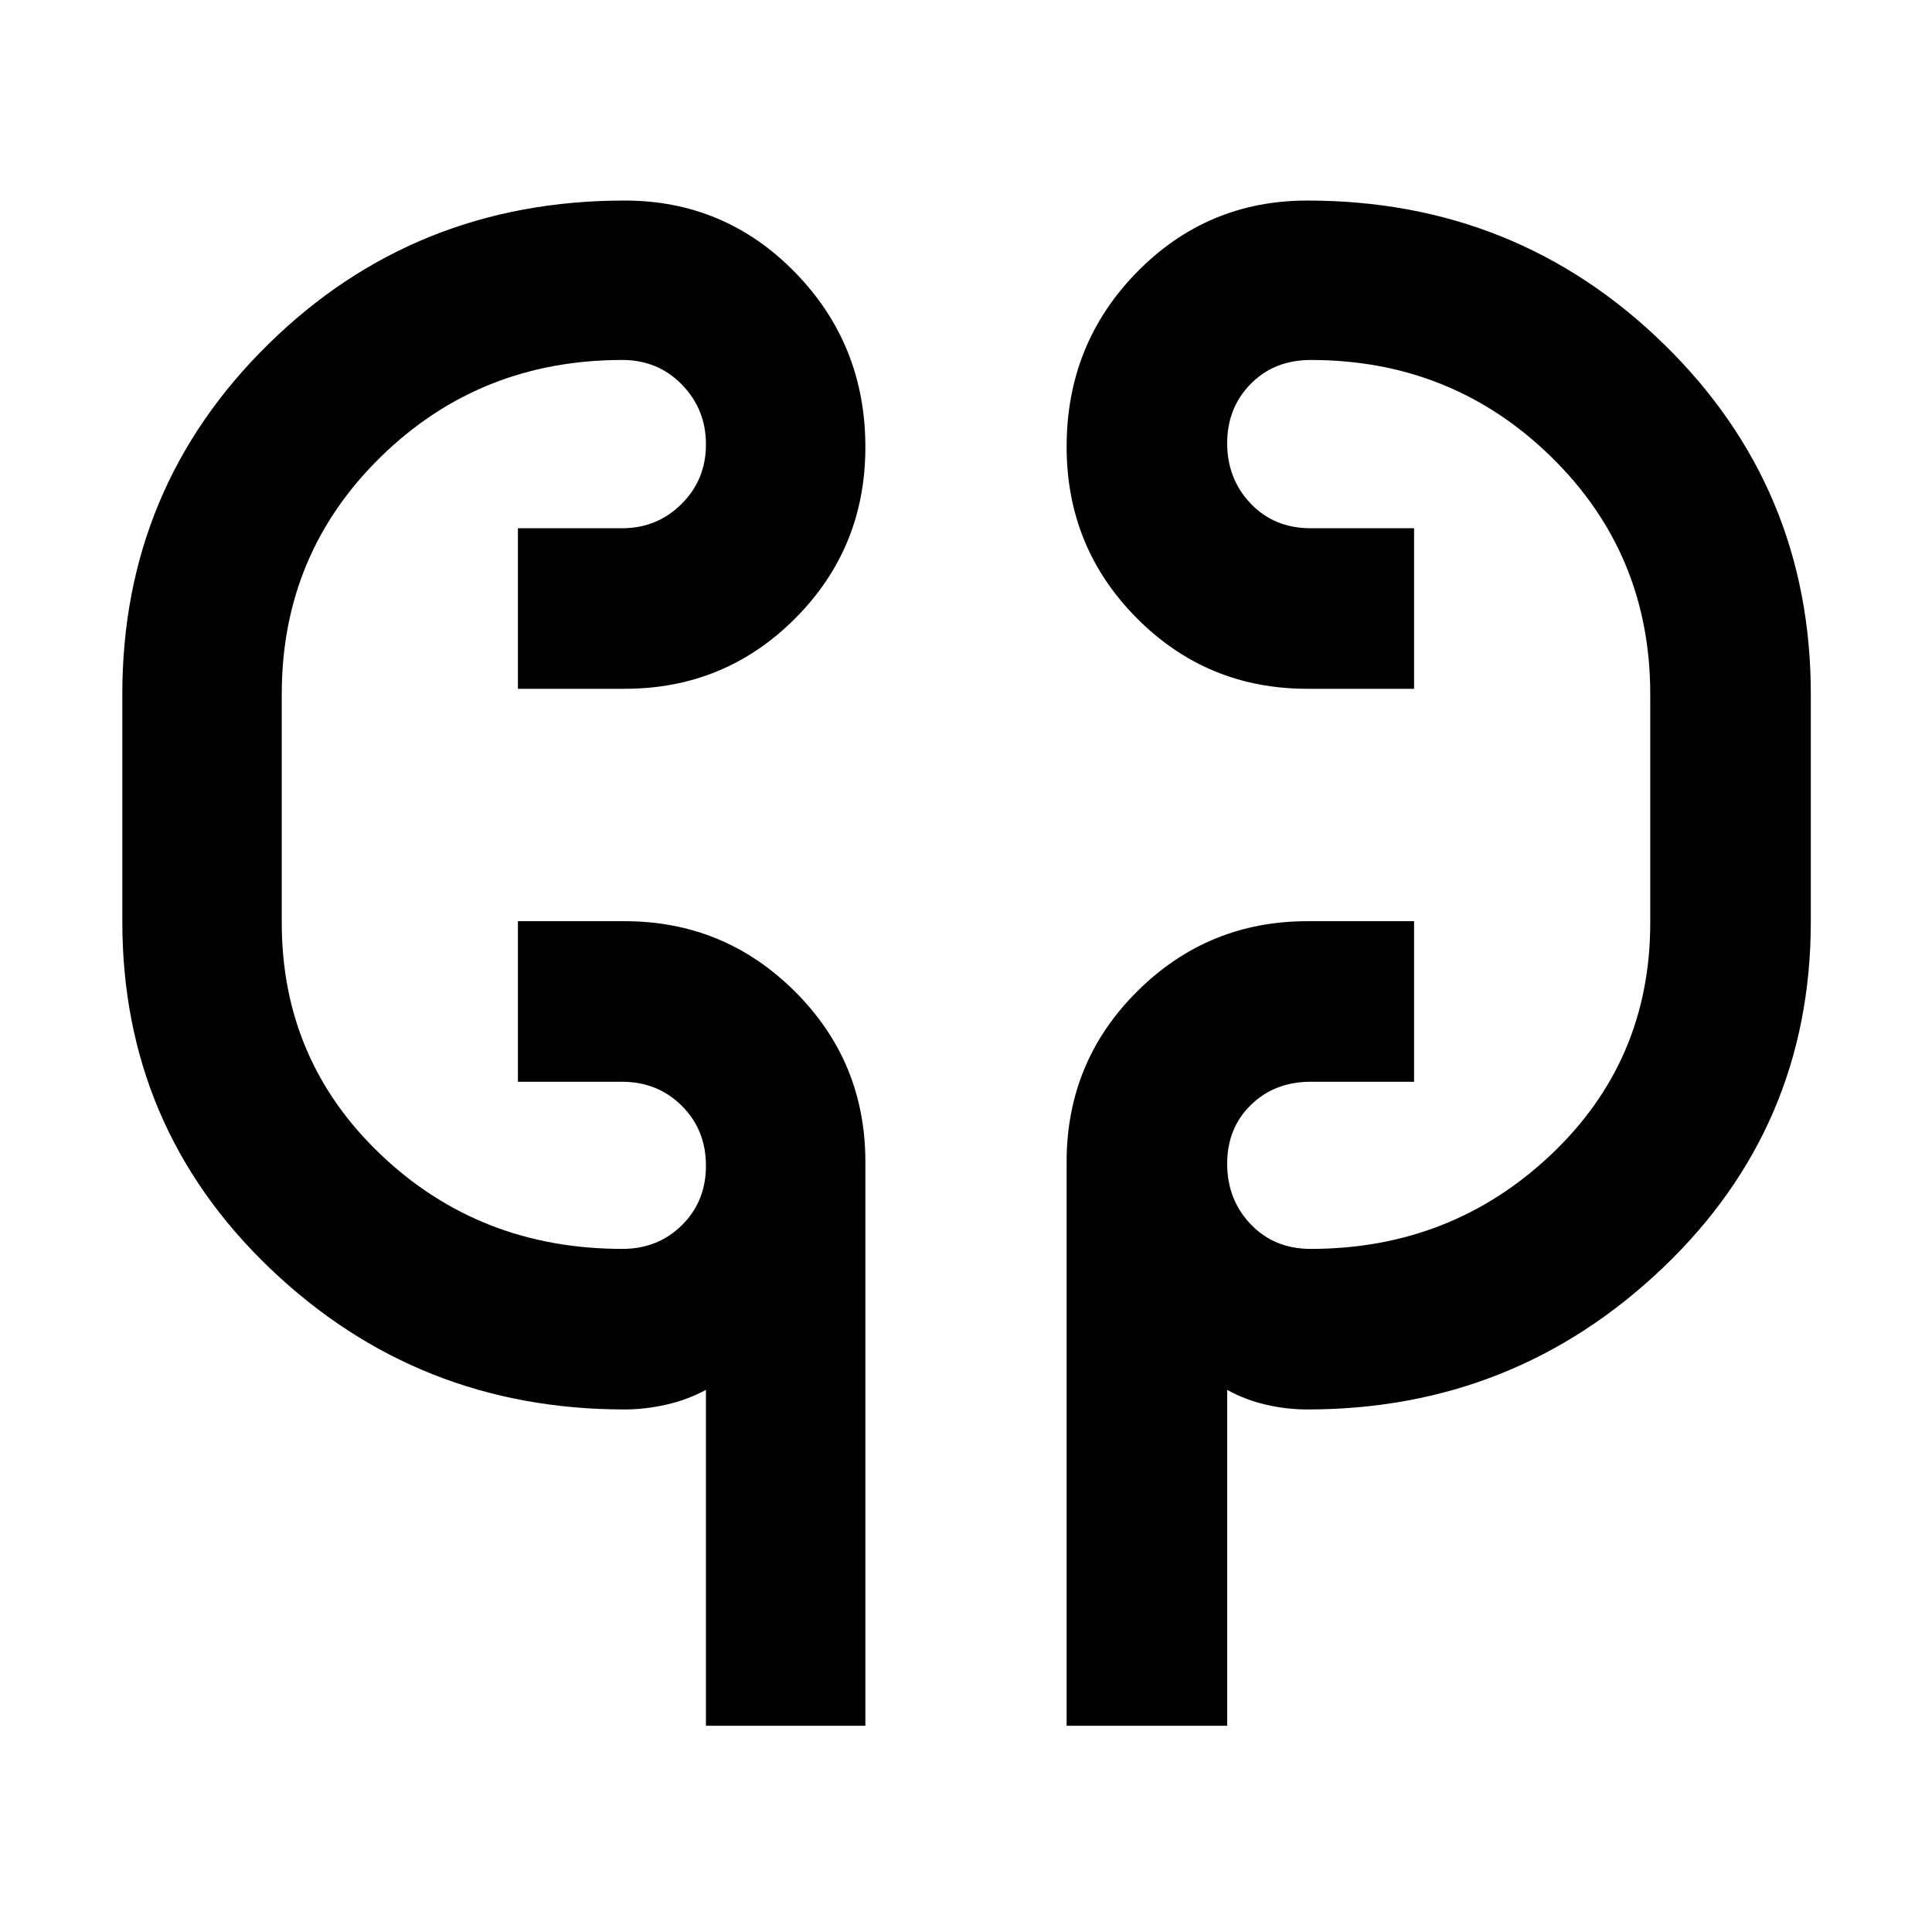 <svg xmlns="http://www.w3.org/2000/svg" height="48" viewBox="0 -960 960 960" width="48"><path d="M350.78-102.48v-166.91q-9.15 4.95-19.68 7.34-10.54 2.4-20.71 2.4-103 0-176.31-70.18-73.3-70.17-73.3-172.26v-113q0-102.65 72.62-173.95 72.62-71.31 176.99-71.31 49.84 0 84.72 35.75Q430-788.86 430-737.8q0 50.13-34.89 85.09-34.88 34.97-84.72 34.97h-53.04v-79.78h51.79q17.38 0 29.51-12.07 12.13-12.06 12.13-29.56t-11.94-29.74q-11.93-12.24-29.58-12.24-70.86 0-120.06 48.15T140-615.09v113.57q0 68.41 49.23 115.25 49.24 46.84 120.03 46.84 17.65 0 29.58-11.79 11.94-11.78 11.94-29.56t-11.99-29.74q-11.99-11.96-29.72-11.96h-51.72v-79.78h53.04q49.51 0 84.56 34.89Q430-432.49 430-382.65v280.17h-79.22Zm179.22 0v-280.17q0-49.84 35.05-84.72 35.05-34.89 84.56-34.89h53.04v79.78h-51.41q-17.79 0-29.63 11.47-11.83 11.47-11.83 29.28 0 17.82 11.69 30.06 11.69 12.24 29.83 12.24 69.73 0 119.22-46.68Q820-432.79 820-501.52v-113.57q0-69.74-49.2-117.89-49.2-48.15-119.5-48.15-18.14 0-29.83 11.89-11.69 11.88-11.69 29.46 0 17.78 11.69 30.02 11.69 12.24 29.83 12.24h51.35v79.78h-53.04q-49.84 0-84.72-35.08Q530-687.91 530-738.03q0-51.06 34.89-86.69 34.88-35.63 84.72-35.63 104.09 0 177.13 71.31 73.04 71.3 73.04 173.95v113q0 102.09-73.72 172.26-73.73 70.18-176.45 70.18-10.39 0-20.67-2.4-10.28-2.39-19.16-7.34v166.91H530ZM140-512.26v-95.48 95.48Zm680-95.48v106.22-106.22Z"/></svg>